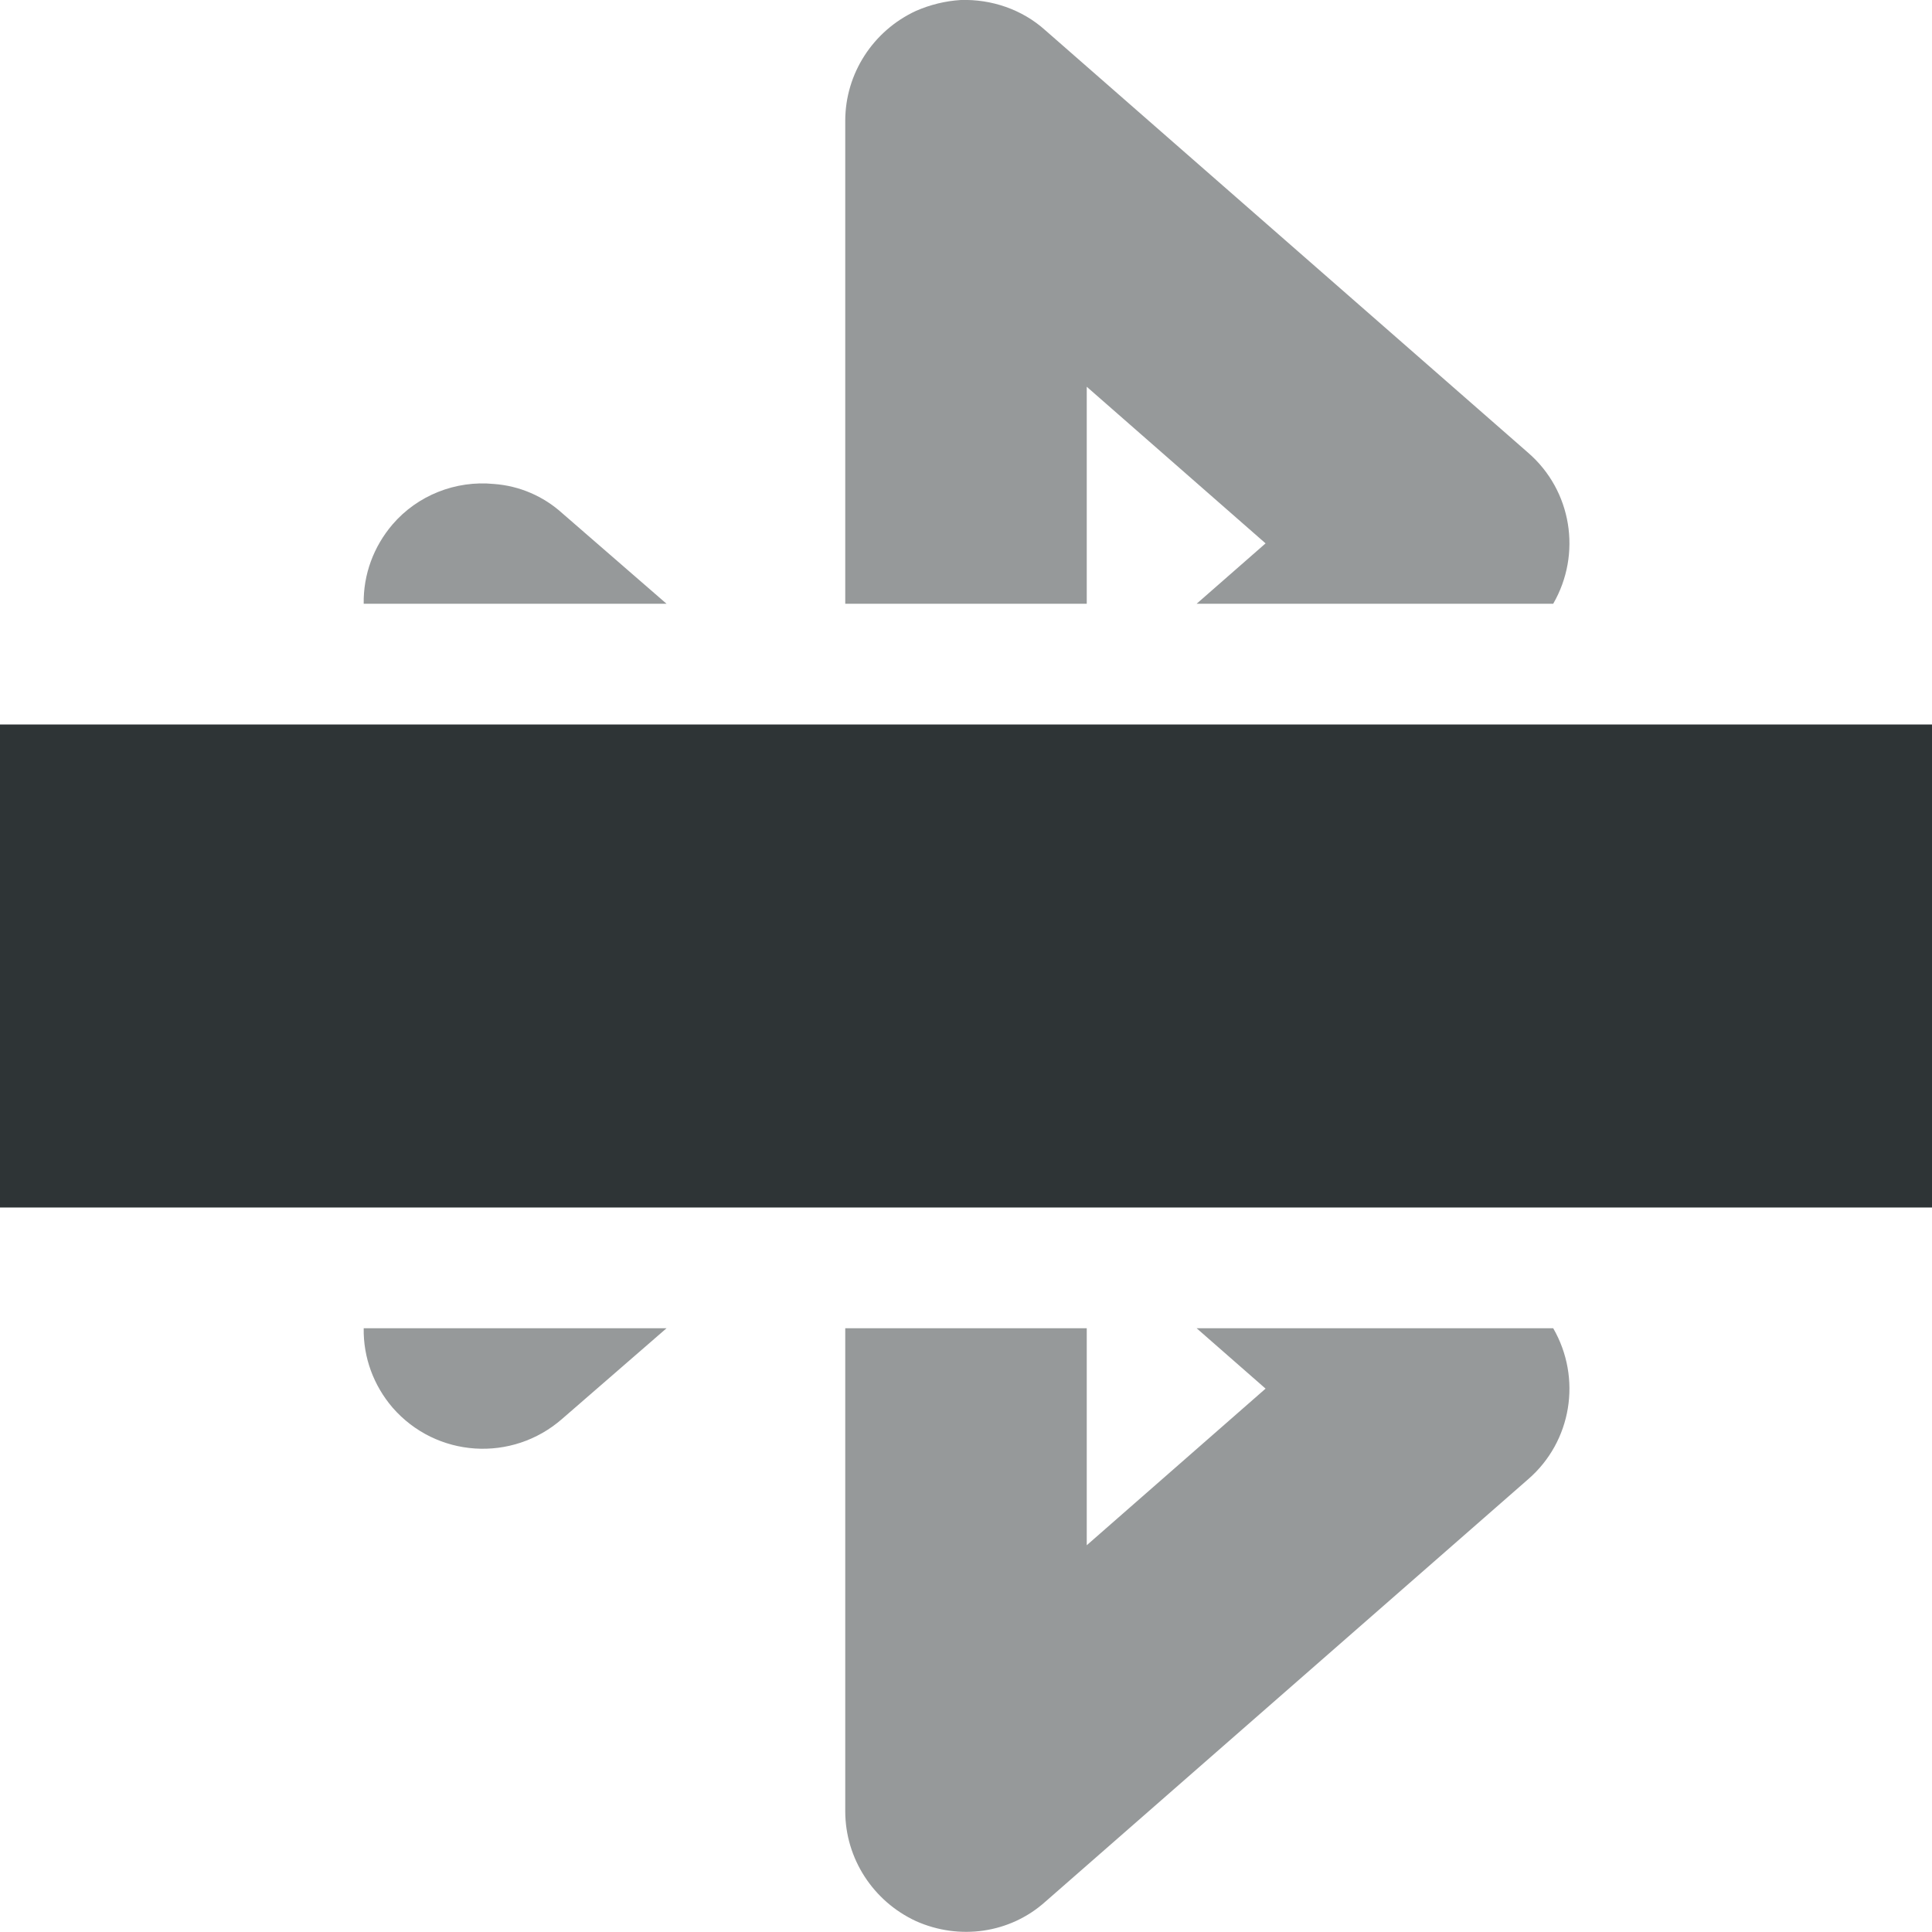 <svg width="16" height="16" viewBox="0 0 16 16" fill="none" xmlns="http://www.w3.org/2000/svg">
<g clip-path="url(#clip0_231_952)">
<path d="M7.957 5.66593e-07C7.828 0.008 7.703 0.039 7.586 0.09C7.231 0.254 7 0.609 7 1V5H9V3.203L10.481 4.5L9.91 5H12.863C13.102 4.586 13.016 4.062 12.656 3.75L8.656 0.25C8.465 0.078 8.211 -0.008 7.957 5.66593e-07V5.66593e-07ZM4.09 4.008C3.774 3.977 3.457 4.102 3.25 4.344C3.094 4.527 3.008 4.758 3.012 5H5.52L4.656 4.25C4.5 4.109 4.301 4.023 4.09 4.008ZM3.012 11C3.008 11.242 3.094 11.473 3.25 11.656C3.613 12.074 4.242 12.113 4.656 11.75L5.52 11H3.012ZM7 11V15C7 15.391 7.231 15.746 7.586 15.91C7.945 16.07 8.363 16.012 8.656 15.75L12.656 12.25C13.016 11.938 13.102 11.414 12.863 11H9.91L10.481 11.5L9 12.797V11H7Z" fill="#2E3436" fill-opacity="0.5"/>
<path d="M0 6H16V10H0V6Z" fill="#2E3436"/>
</g>
<defs>
<clipPath id="clip0_231_952">
<rect width="16" height="16" fill="white"/>
</clipPath>
</defs>
</svg>
